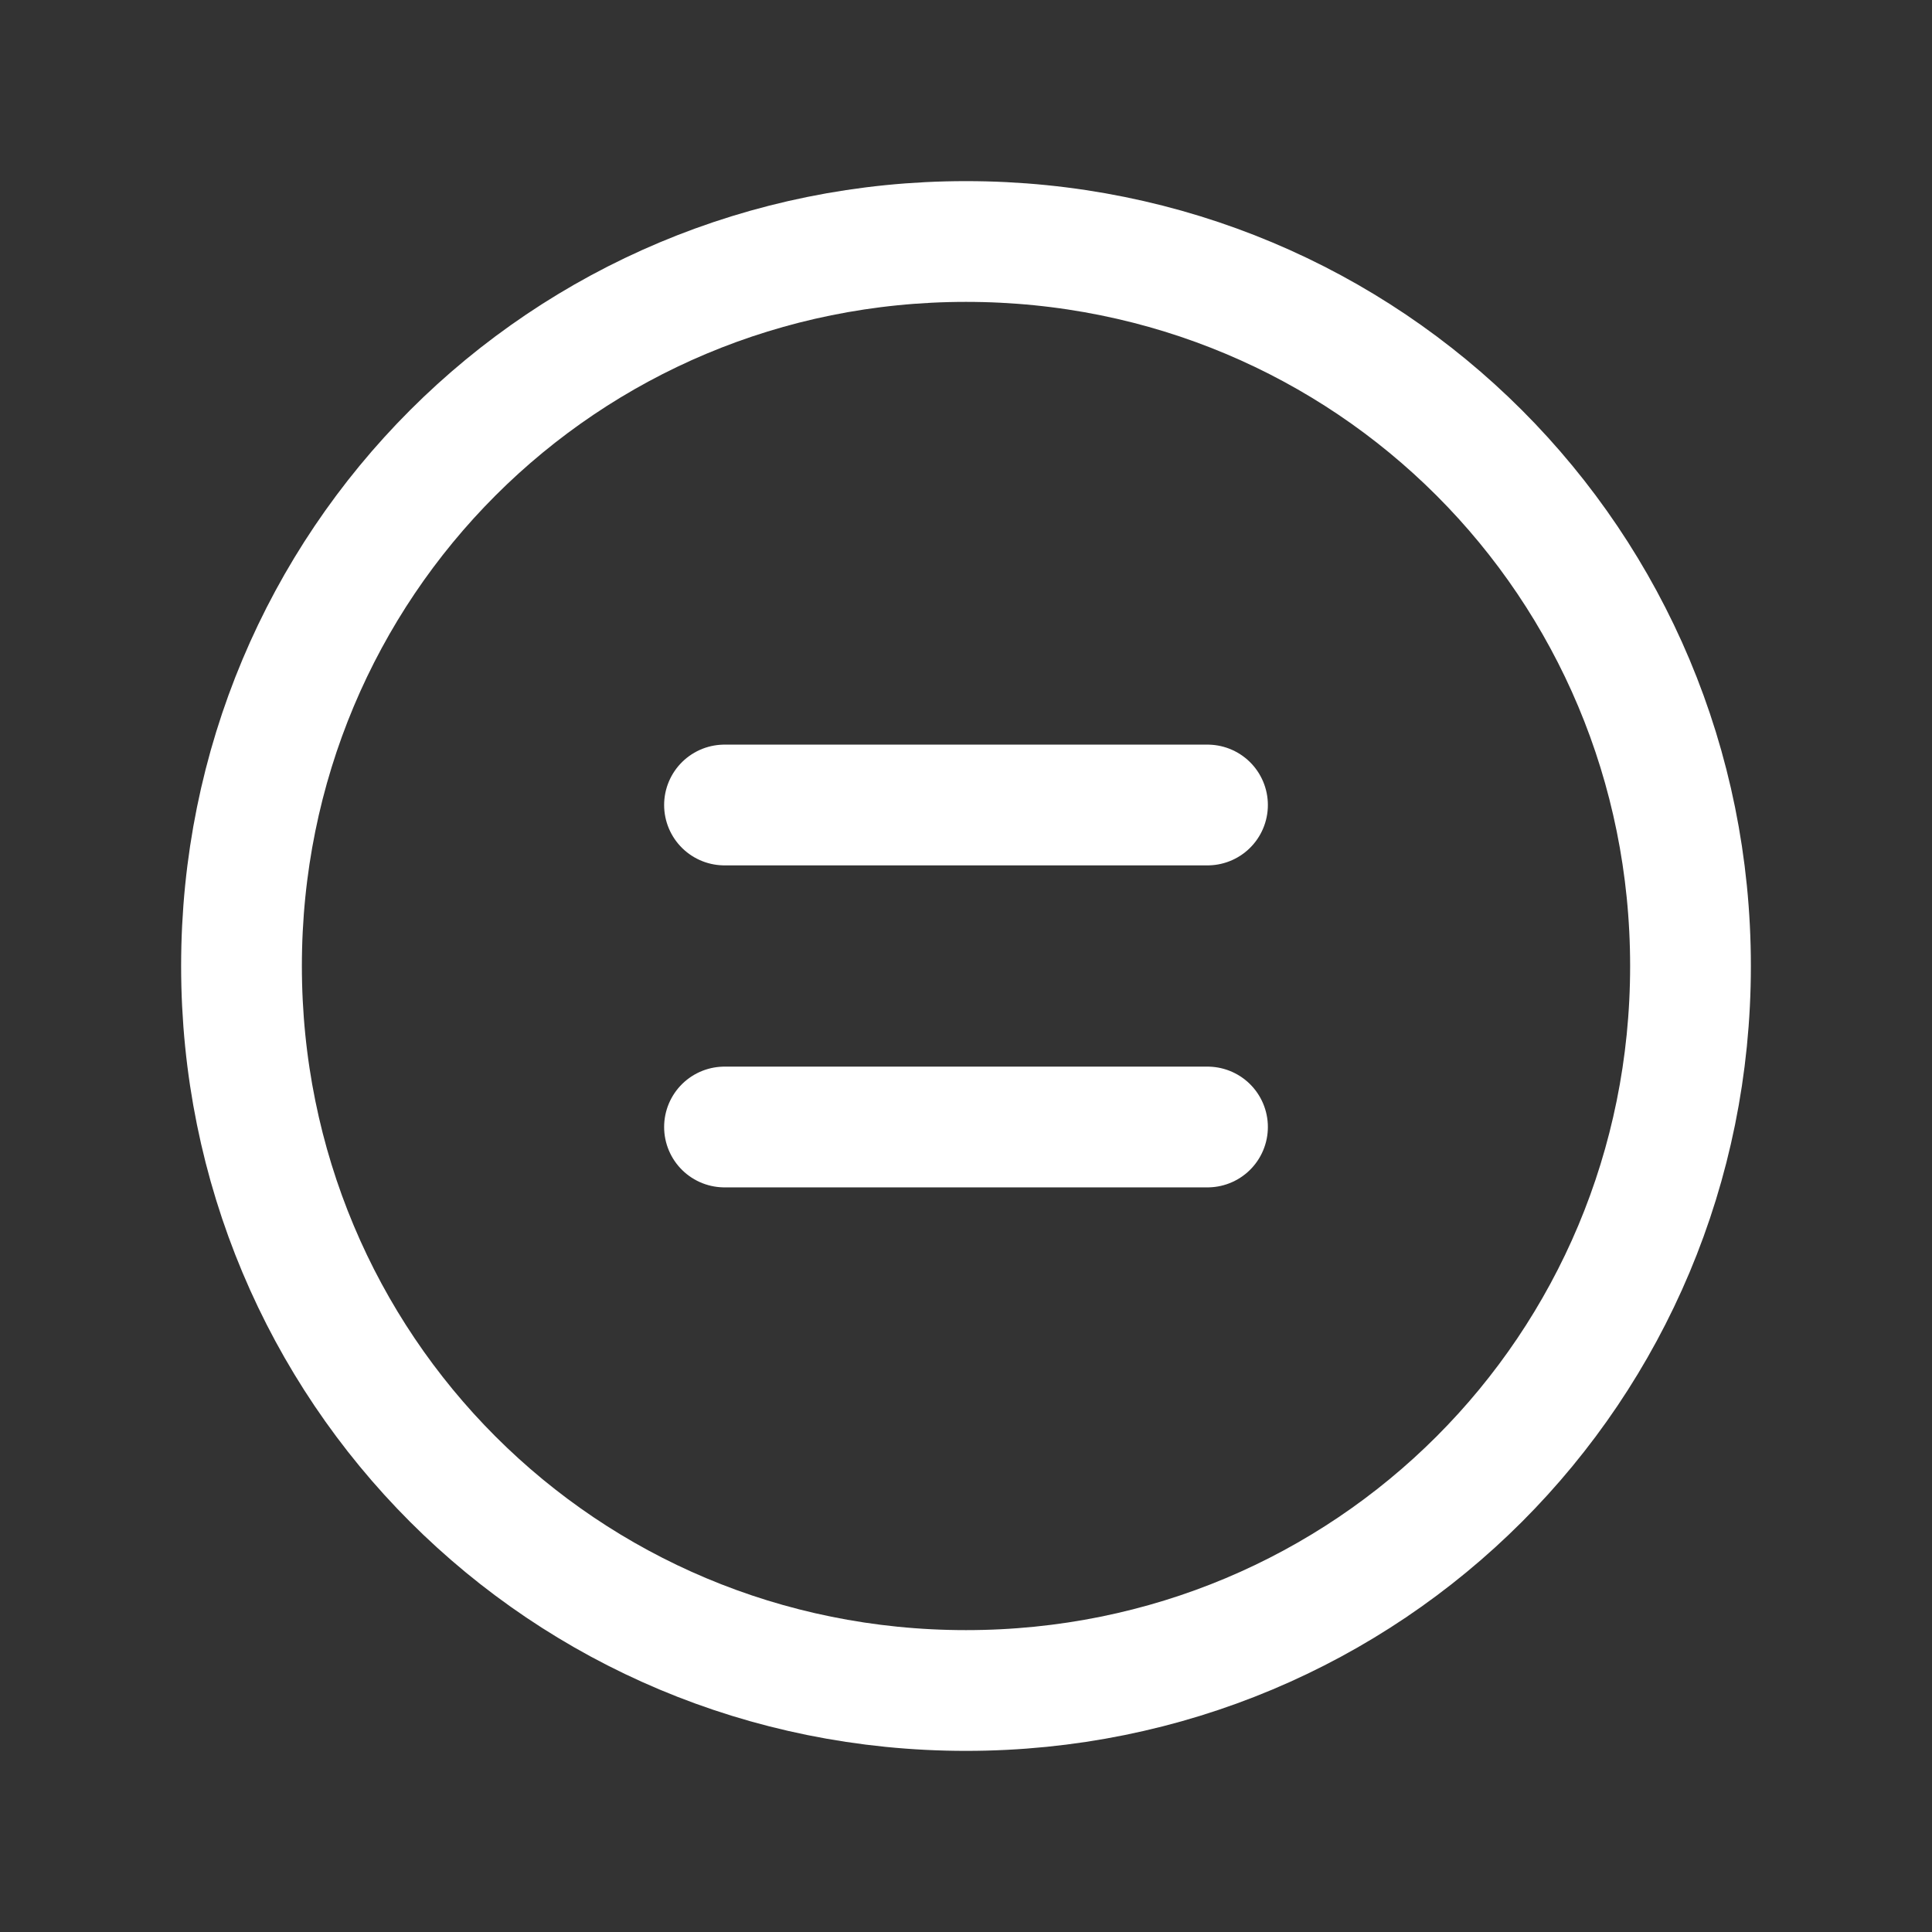 <svg fill="none" height="24" viewBox="0 0 24 24" width="24" xmlns="http://www.w3.org/2000/svg"><rect x="0" y="0" width="24" height="24" fill="#333333" stroke="none"/><g stroke="#fff" stroke-linecap="round" stroke-linejoin="round" stroke-width="1.5"><path d="m12 21c5 0 9-4 9-9s-4-9-9-9-9 4-9 9 4 9 9 9z"/><path d="m15 14h-6"/><path d="m15 10h-6"/></g></svg>